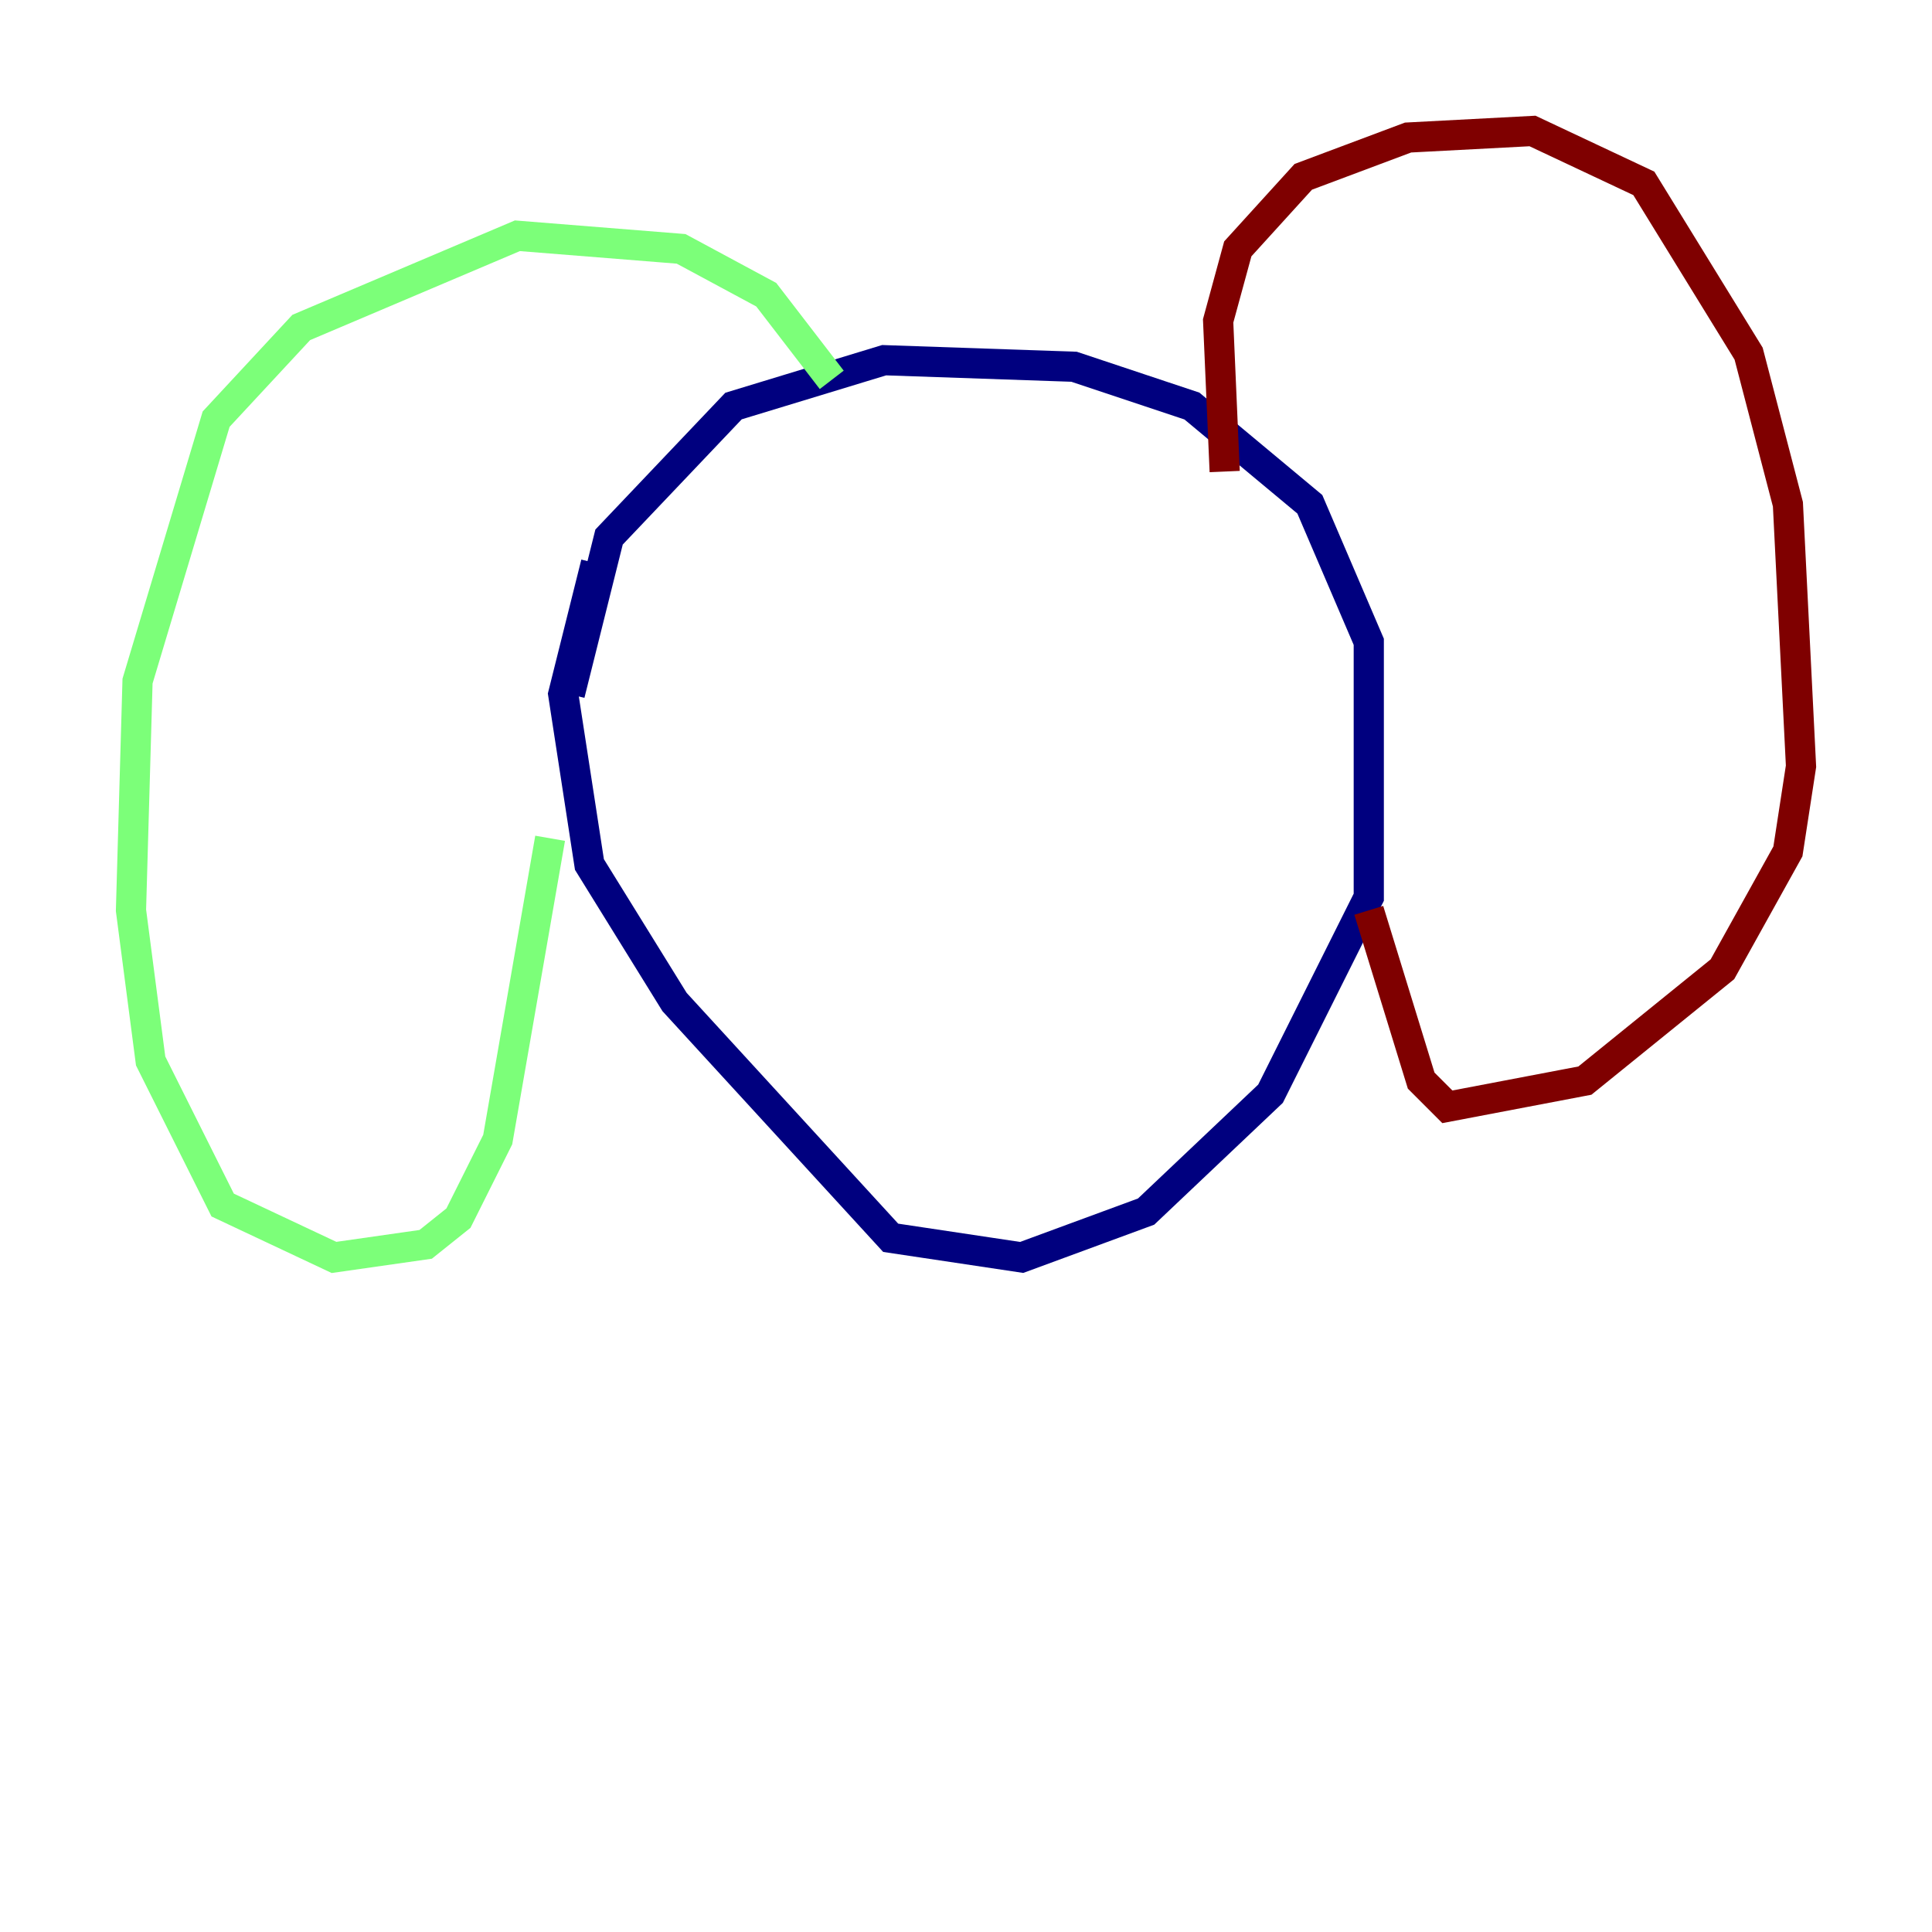 <?xml version="1.0" encoding="utf-8" ?>
<svg baseProfile="tiny" height="128" version="1.2" viewBox="0,0,128,128" width="128" xmlns="http://www.w3.org/2000/svg" xmlns:ev="http://www.w3.org/2001/xml-events" xmlns:xlink="http://www.w3.org/1999/xlink"><defs /><polyline fill="none" points="37.749,45.993 40.352,35.58 48.597,26.902 58.576,23.864 71.159,24.298 78.969,26.902 86.78,33.41 90.685,42.522 90.685,59.444 84.176,72.461 75.932,80.271 67.688,83.308 59.01,82.007 44.691,66.386 39.051,57.275 37.315,45.993 39.485,37.315" stroke="#00007f" stroke-width="2" /><polyline fill="none" points="55.105,25.166 50.766,19.525 45.125,16.488 34.278,15.62 19.959,21.695 14.319,27.77 9.112,45.125 8.678,60.312 9.98,70.291 14.752,79.837 22.129,83.308 28.203,82.441 30.373,80.705 32.976,75.498 36.447,55.539" stroke="#7cff79" stroke-width="2" /><polyline fill="none" points="81.139,31.241 80.705,21.261 82.007,16.488 86.346,11.715 93.288,9.112 101.532,8.678 108.909,12.149 115.851,23.43 118.454,33.41 119.322,50.766 118.454,56.407 114.115,64.217 105.003,71.593 95.891,73.329 94.156,71.593 90.685,60.312" stroke="#7f0000" stroke-width="2" /></svg>